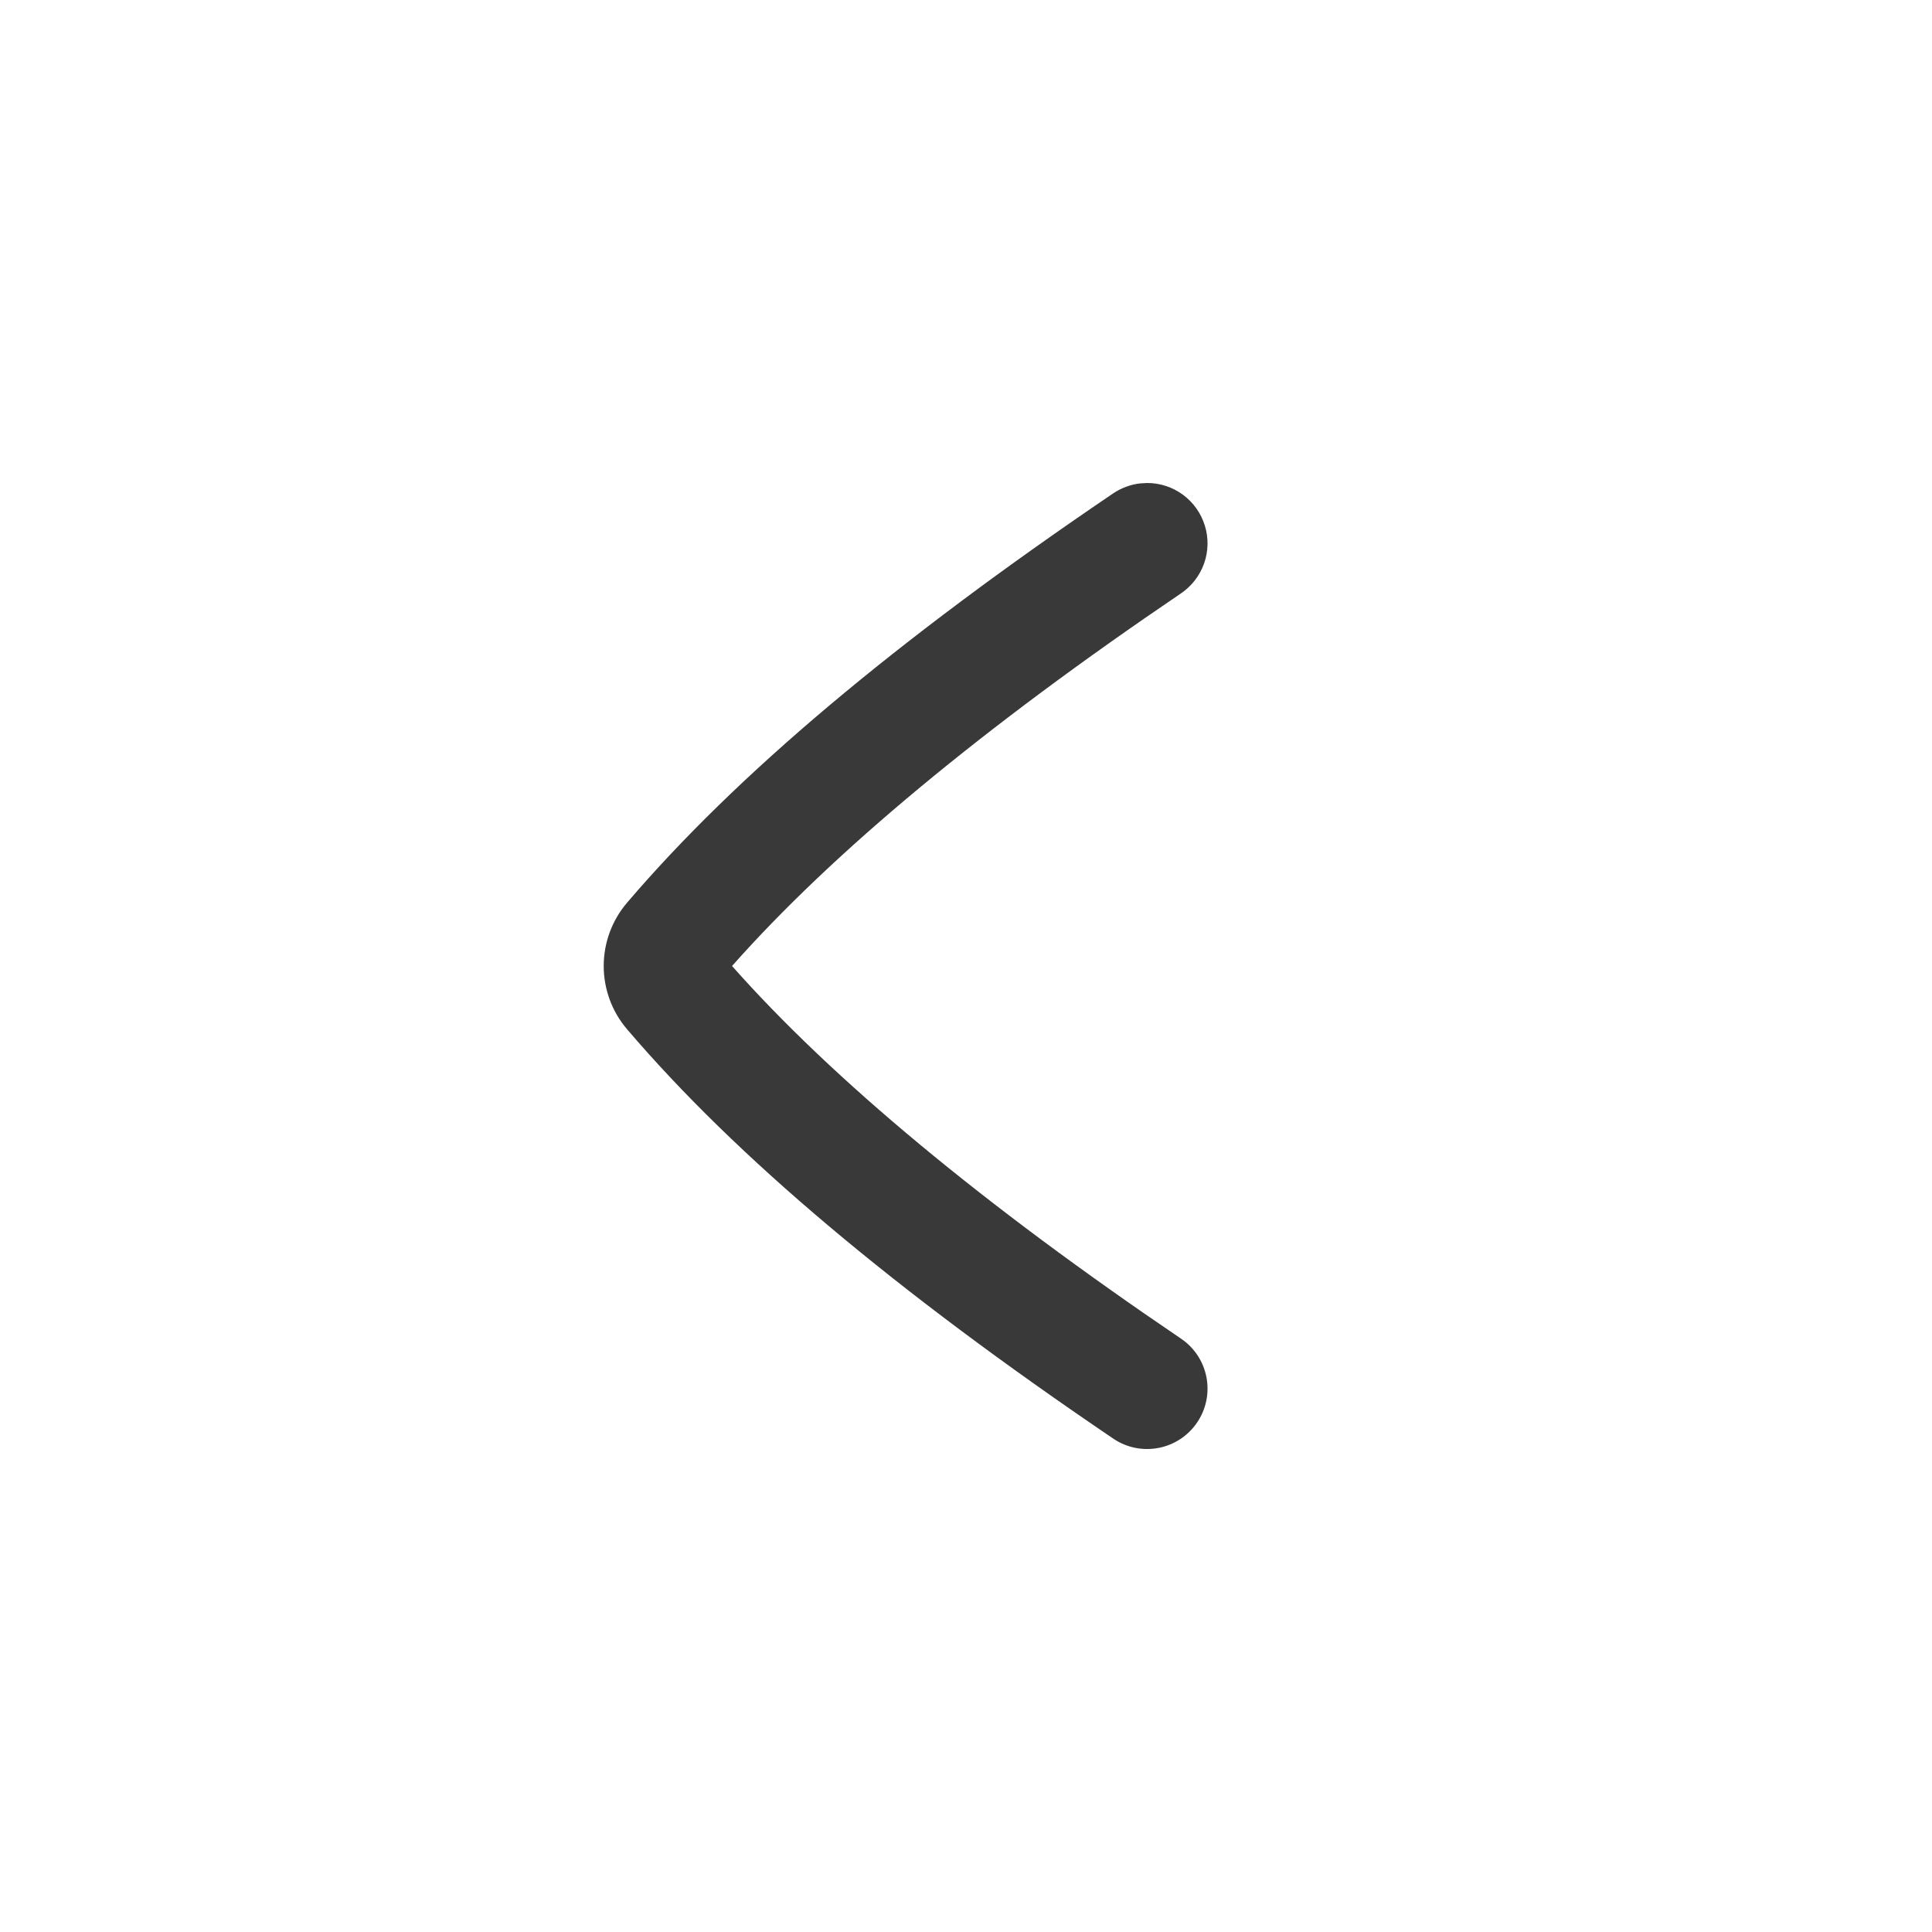 <svg xmlns="http://www.w3.org/2000/svg" width="32" height="32" viewBox="0 0 32 32">
  <path fill="#39393A" fill-rule="evenodd" d="M18.999,8 C19.439,7.999 19.827,8.286 19.956,8.706 C20.086,9.126 19.925,9.581 19.561,9.828 C16.288,12.046 13.788,14.121 12.125,16 C13.79,17.881 16.29,19.956 19.561,22.172 C20.019,22.482 20.138,23.104 19.828,23.561 C19.518,24.018 18.897,24.138 18.439,23.828 C14.824,21.379 12.191,19.162 10.389,17.051 C9.869,16.446 9.87,15.551 10.39,14.947 C12.191,12.838 14.824,10.621 18.439,8.171 C18.572,8.082 18.723,8.026 18.88,8.007 L18.999,8 Z"/>
</svg>
